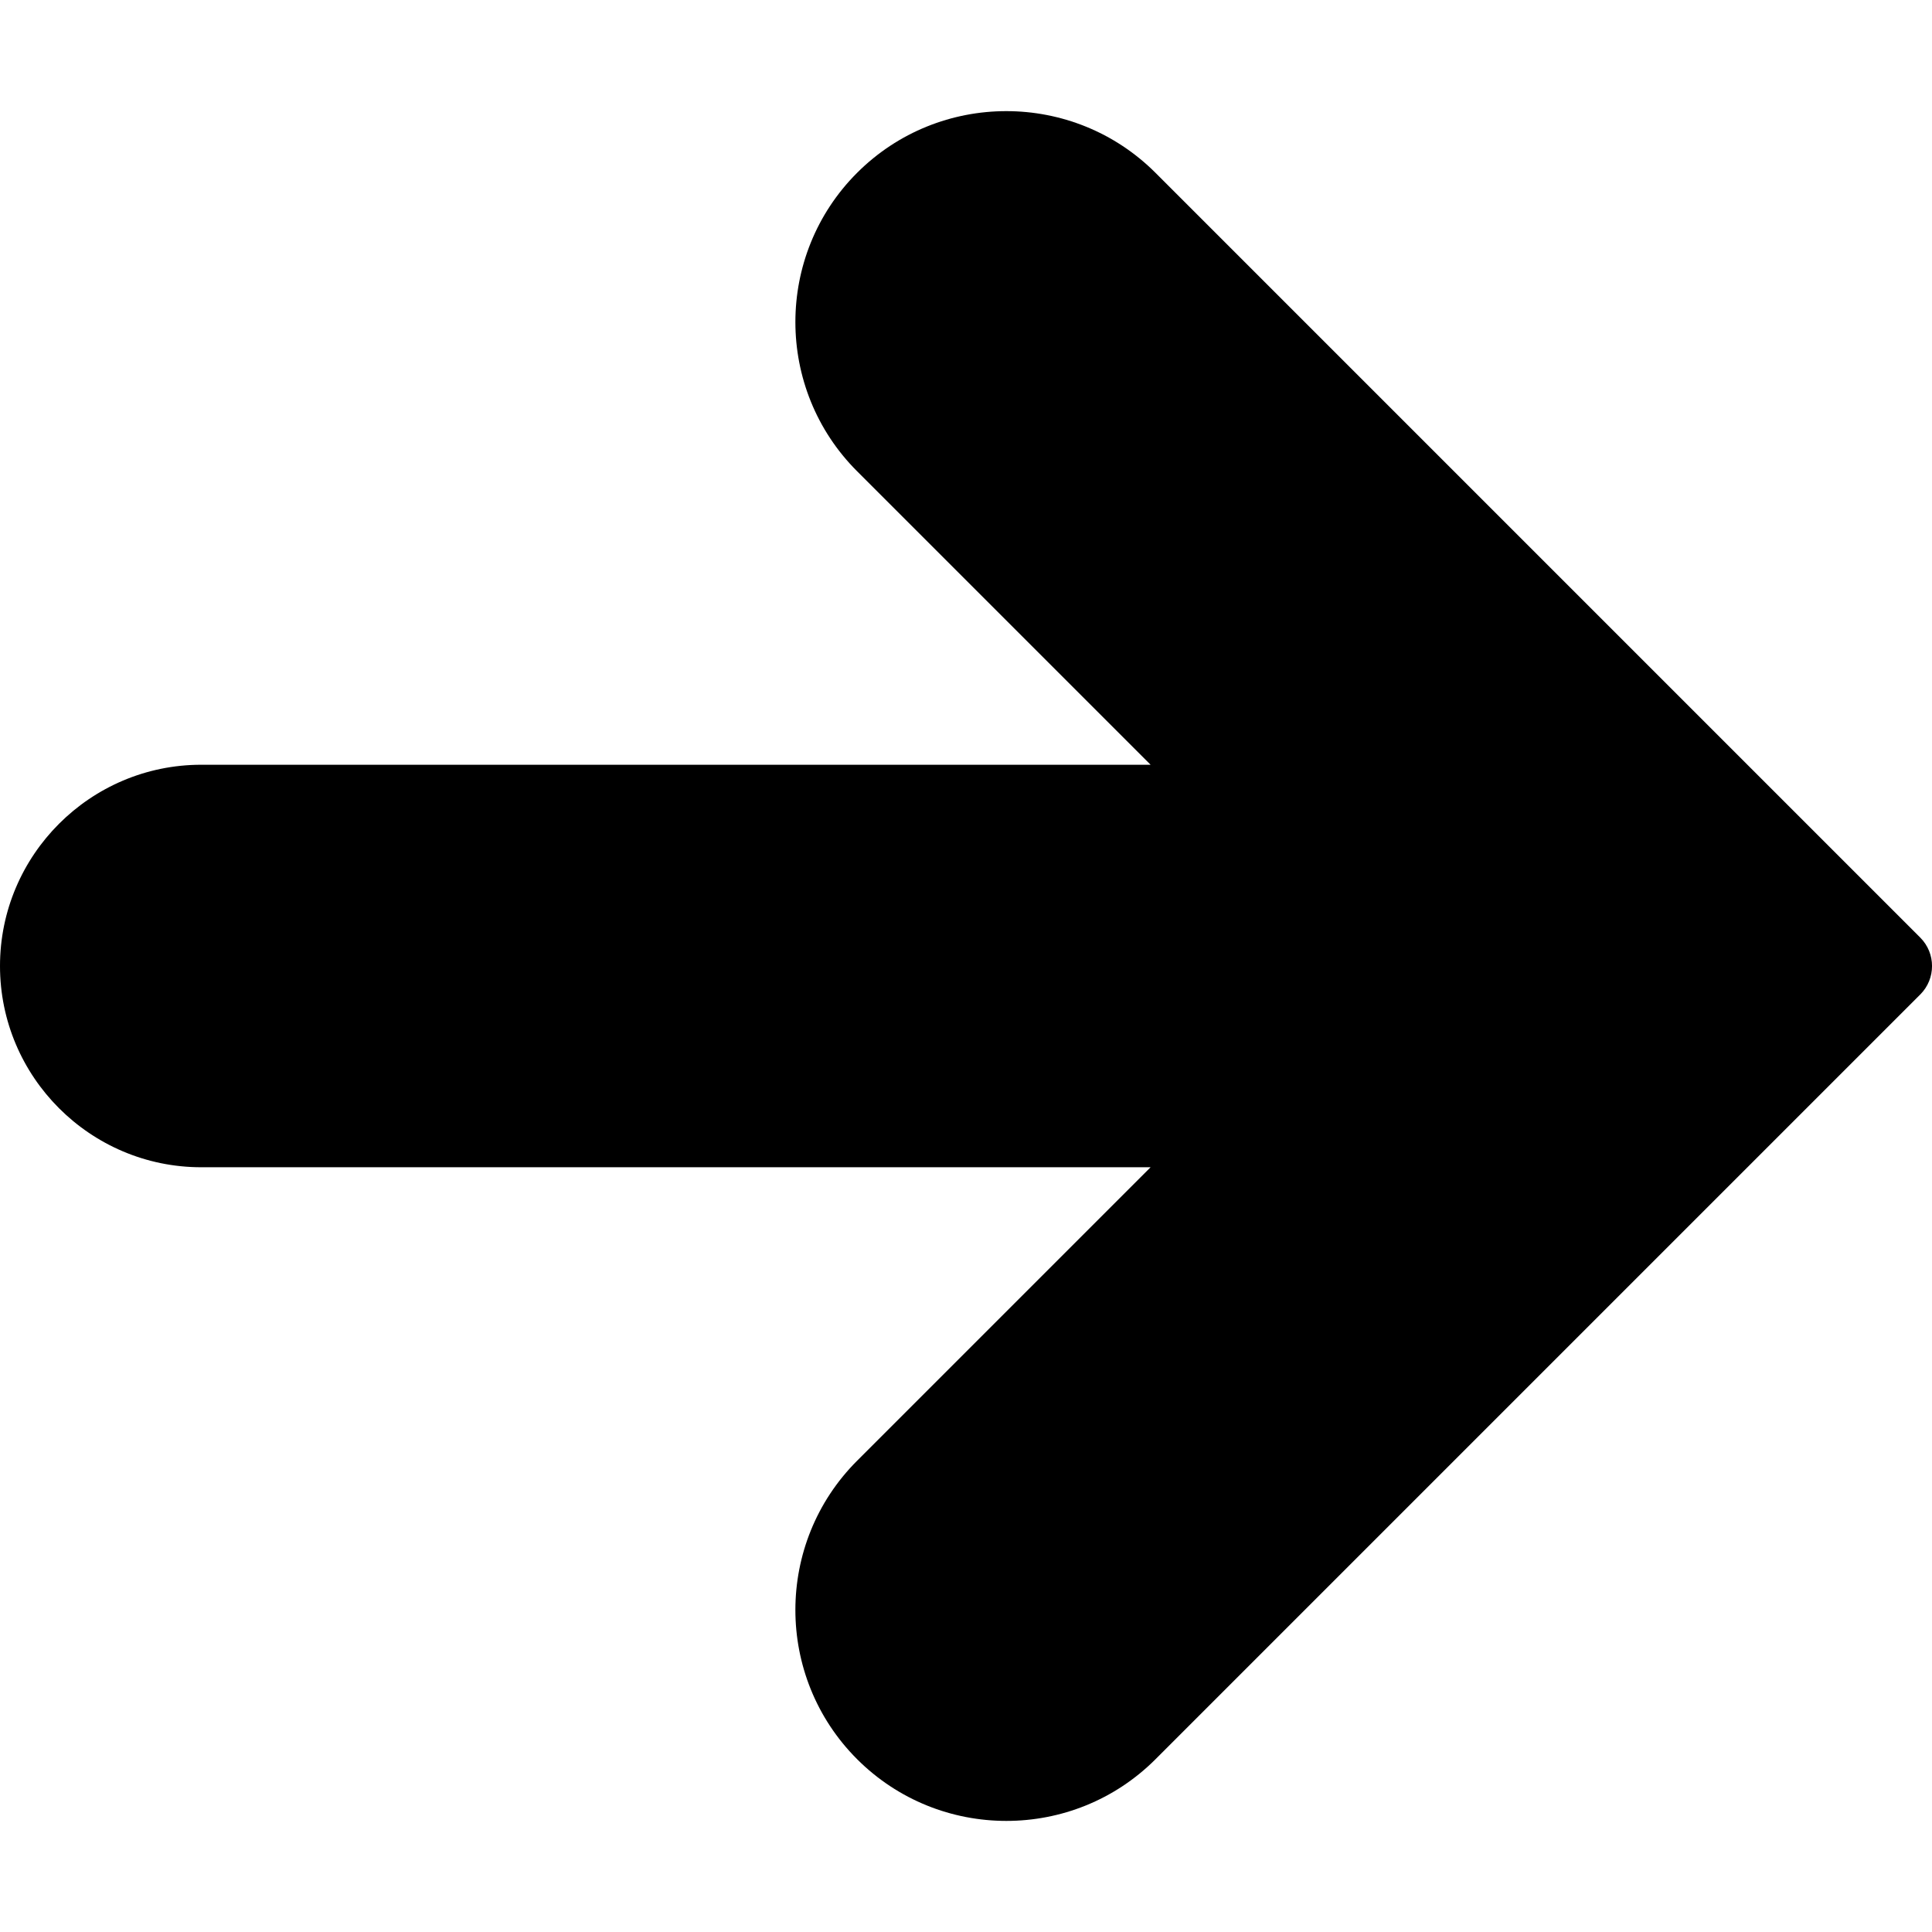 <?xml version="1.0" encoding="iso-8859-1"?>
<!-- Generator: Adobe Illustrator 19.0.0, SVG Export Plug-In . SVG Version: 6.00 Build 0)  -->
<svg version="1.1" id="Layer_1" xmlns="http://www.w3.org/2000/svg" xmlns:xlink="http://www.w3.org/1999/xlink" x="0px" y="0px"
	 viewBox="0 0 24 24" style="enable-background:new 0 0 24 24;" xml:space="preserve">
<path d="M23.854,11.647l-9.5-9.5c-1.022-1.022-2.685-1.022-3.707,0c-1.022,1.022-1.022,2.685,0,3.707L14.293,9.5H2.5
	C1.122,9.5,0,10.622,0,12s1.122,2.5,2.5,2.5h11.793l-3.646,3.646c-1.022,1.022-1.022,2.685,0,3.707
	c0.511,0.511,1.182,0.767,1.854,0.767s1.342-0.255,1.854-0.767l9.5-9.5C24.049,12.158,24.049,11.842,23.854,11.647z"/>
<g>
</g>
<g>
</g>
<g>
</g>
<g>
</g>
<g>
</g>
<g>
</g>
<g>
</g>
<g>
</g>
<g>
</g>
<g>
</g>
<g>
</g>
<g>
</g>
<g>
</g>
<g>
</g>
<g>
</g>
</svg>
